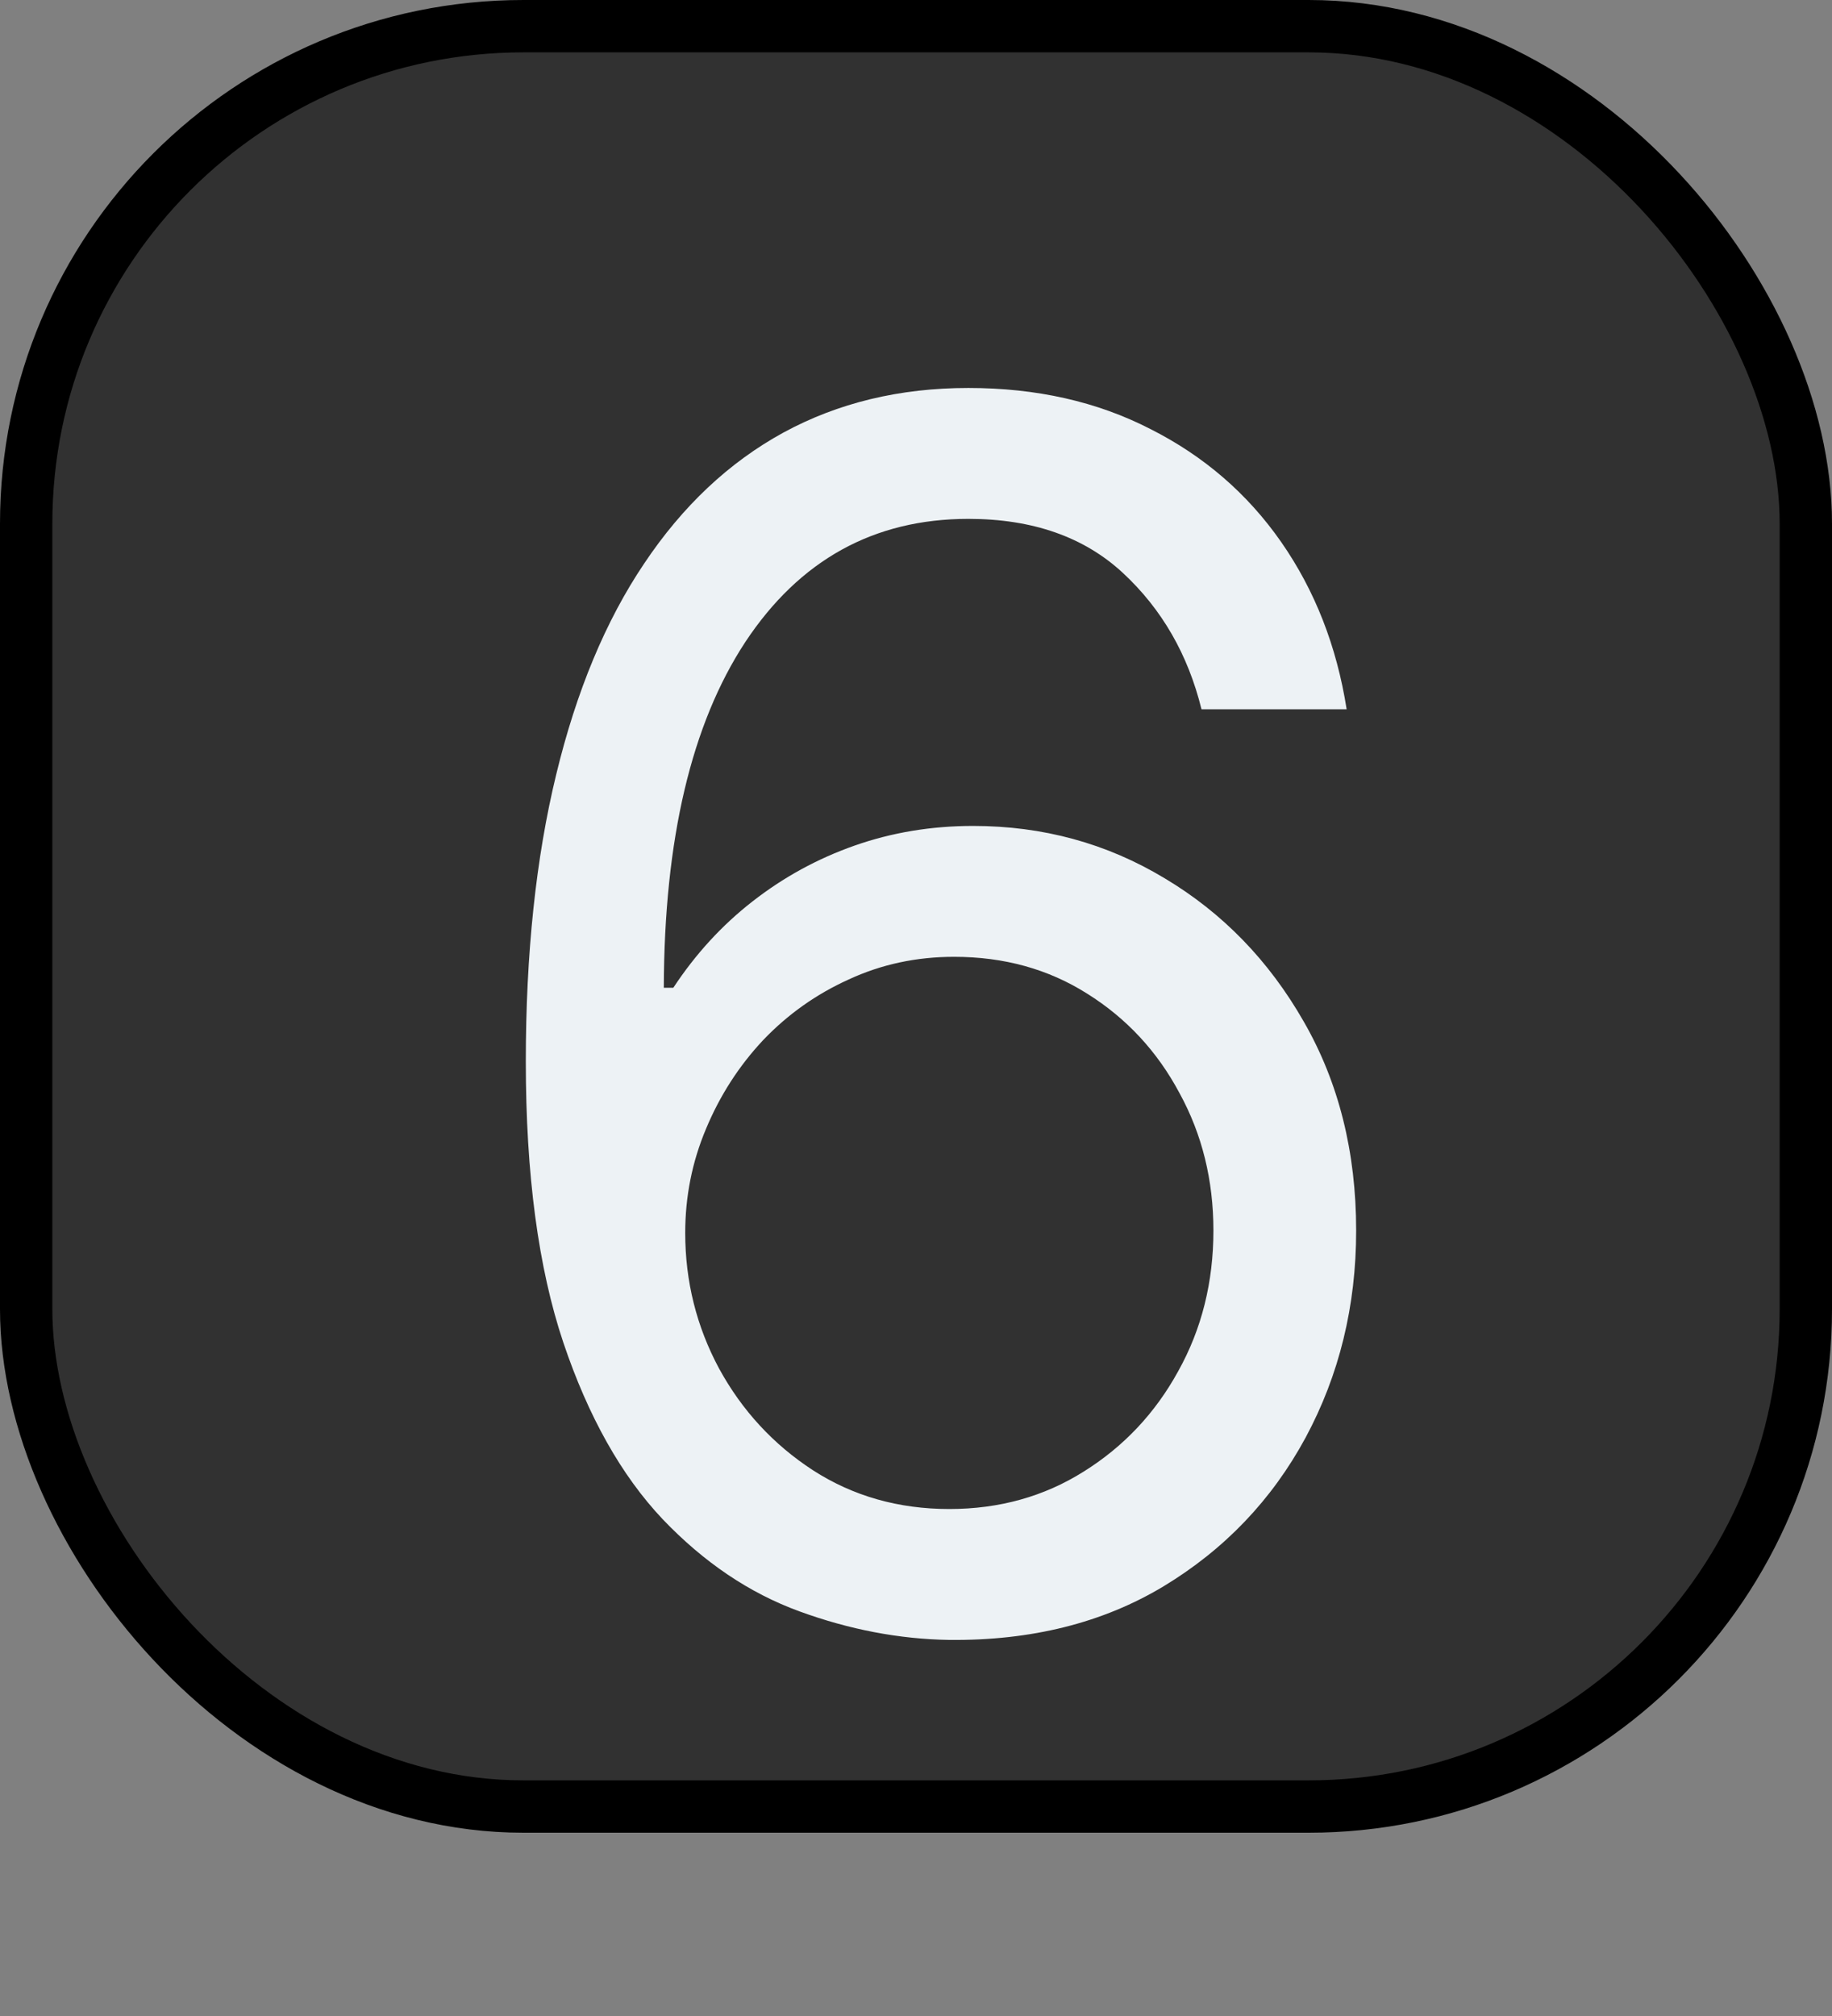 <svg width="70" height="77" viewBox="0 0 70 77" fill="none" xmlns="http://www.w3.org/2000/svg">
<rect x="0" y="0" width="70" height="77" fill="#808080" stroke="none"/>
<rect x="1" y="1" width="68" height="68" rx="19" fill="#313131" stroke="black" stroke-width="2"/>
<path d="M36.273 62.636C34.364 62.606 32.455 62.242 30.546 61.545C28.636 60.849 26.894 59.674 25.318 58.023C23.742 56.356 22.477 54.106 21.523 51.273C20.568 48.424 20.091 44.849 20.091 40.545C20.091 36.424 20.477 32.773 21.25 29.591C22.023 26.394 23.144 23.704 24.614 21.523C26.083 19.326 27.856 17.659 29.932 16.523C32.023 15.386 34.379 14.818 37 14.818C39.606 14.818 41.924 15.341 43.955 16.386C46 17.417 47.667 18.856 48.955 20.704C50.242 22.553 51.076 24.682 51.455 27.091H45.909C45.394 25 44.394 23.265 42.909 21.886C41.424 20.508 39.455 19.818 37 19.818C33.394 19.818 30.553 21.386 28.477 24.523C26.417 27.659 25.379 32.061 25.364 37.727H25.727C26.576 36.439 27.583 35.341 28.75 34.432C29.932 33.508 31.235 32.795 32.659 32.295C34.083 31.796 35.591 31.546 37.182 31.546C39.849 31.546 42.288 32.212 44.5 33.545C46.712 34.864 48.485 36.689 49.818 39.023C51.151 41.341 51.818 44 51.818 47C51.818 49.879 51.174 52.515 49.886 54.909C48.599 57.288 46.788 59.182 44.455 60.591C42.136 61.985 39.409 62.667 36.273 62.636ZM36.273 57.636C38.182 57.636 39.894 57.159 41.409 56.205C42.939 55.25 44.144 53.97 45.023 52.364C45.917 50.758 46.364 48.97 46.364 47C46.364 45.076 45.932 43.326 45.068 41.75C44.22 40.159 43.045 38.894 41.545 37.955C40.061 37.015 38.364 36.545 36.455 36.545C35.015 36.545 33.674 36.833 32.432 37.409C31.189 37.97 30.099 38.742 29.159 39.727C28.235 40.712 27.508 41.841 26.977 43.114C26.447 44.371 26.182 45.697 26.182 47.091C26.182 48.939 26.614 50.667 27.477 52.273C28.356 53.879 29.553 55.174 31.068 56.159C32.599 57.144 34.333 57.636 36.273 57.636Z" fill="#EDF2F5"/>
</svg>
